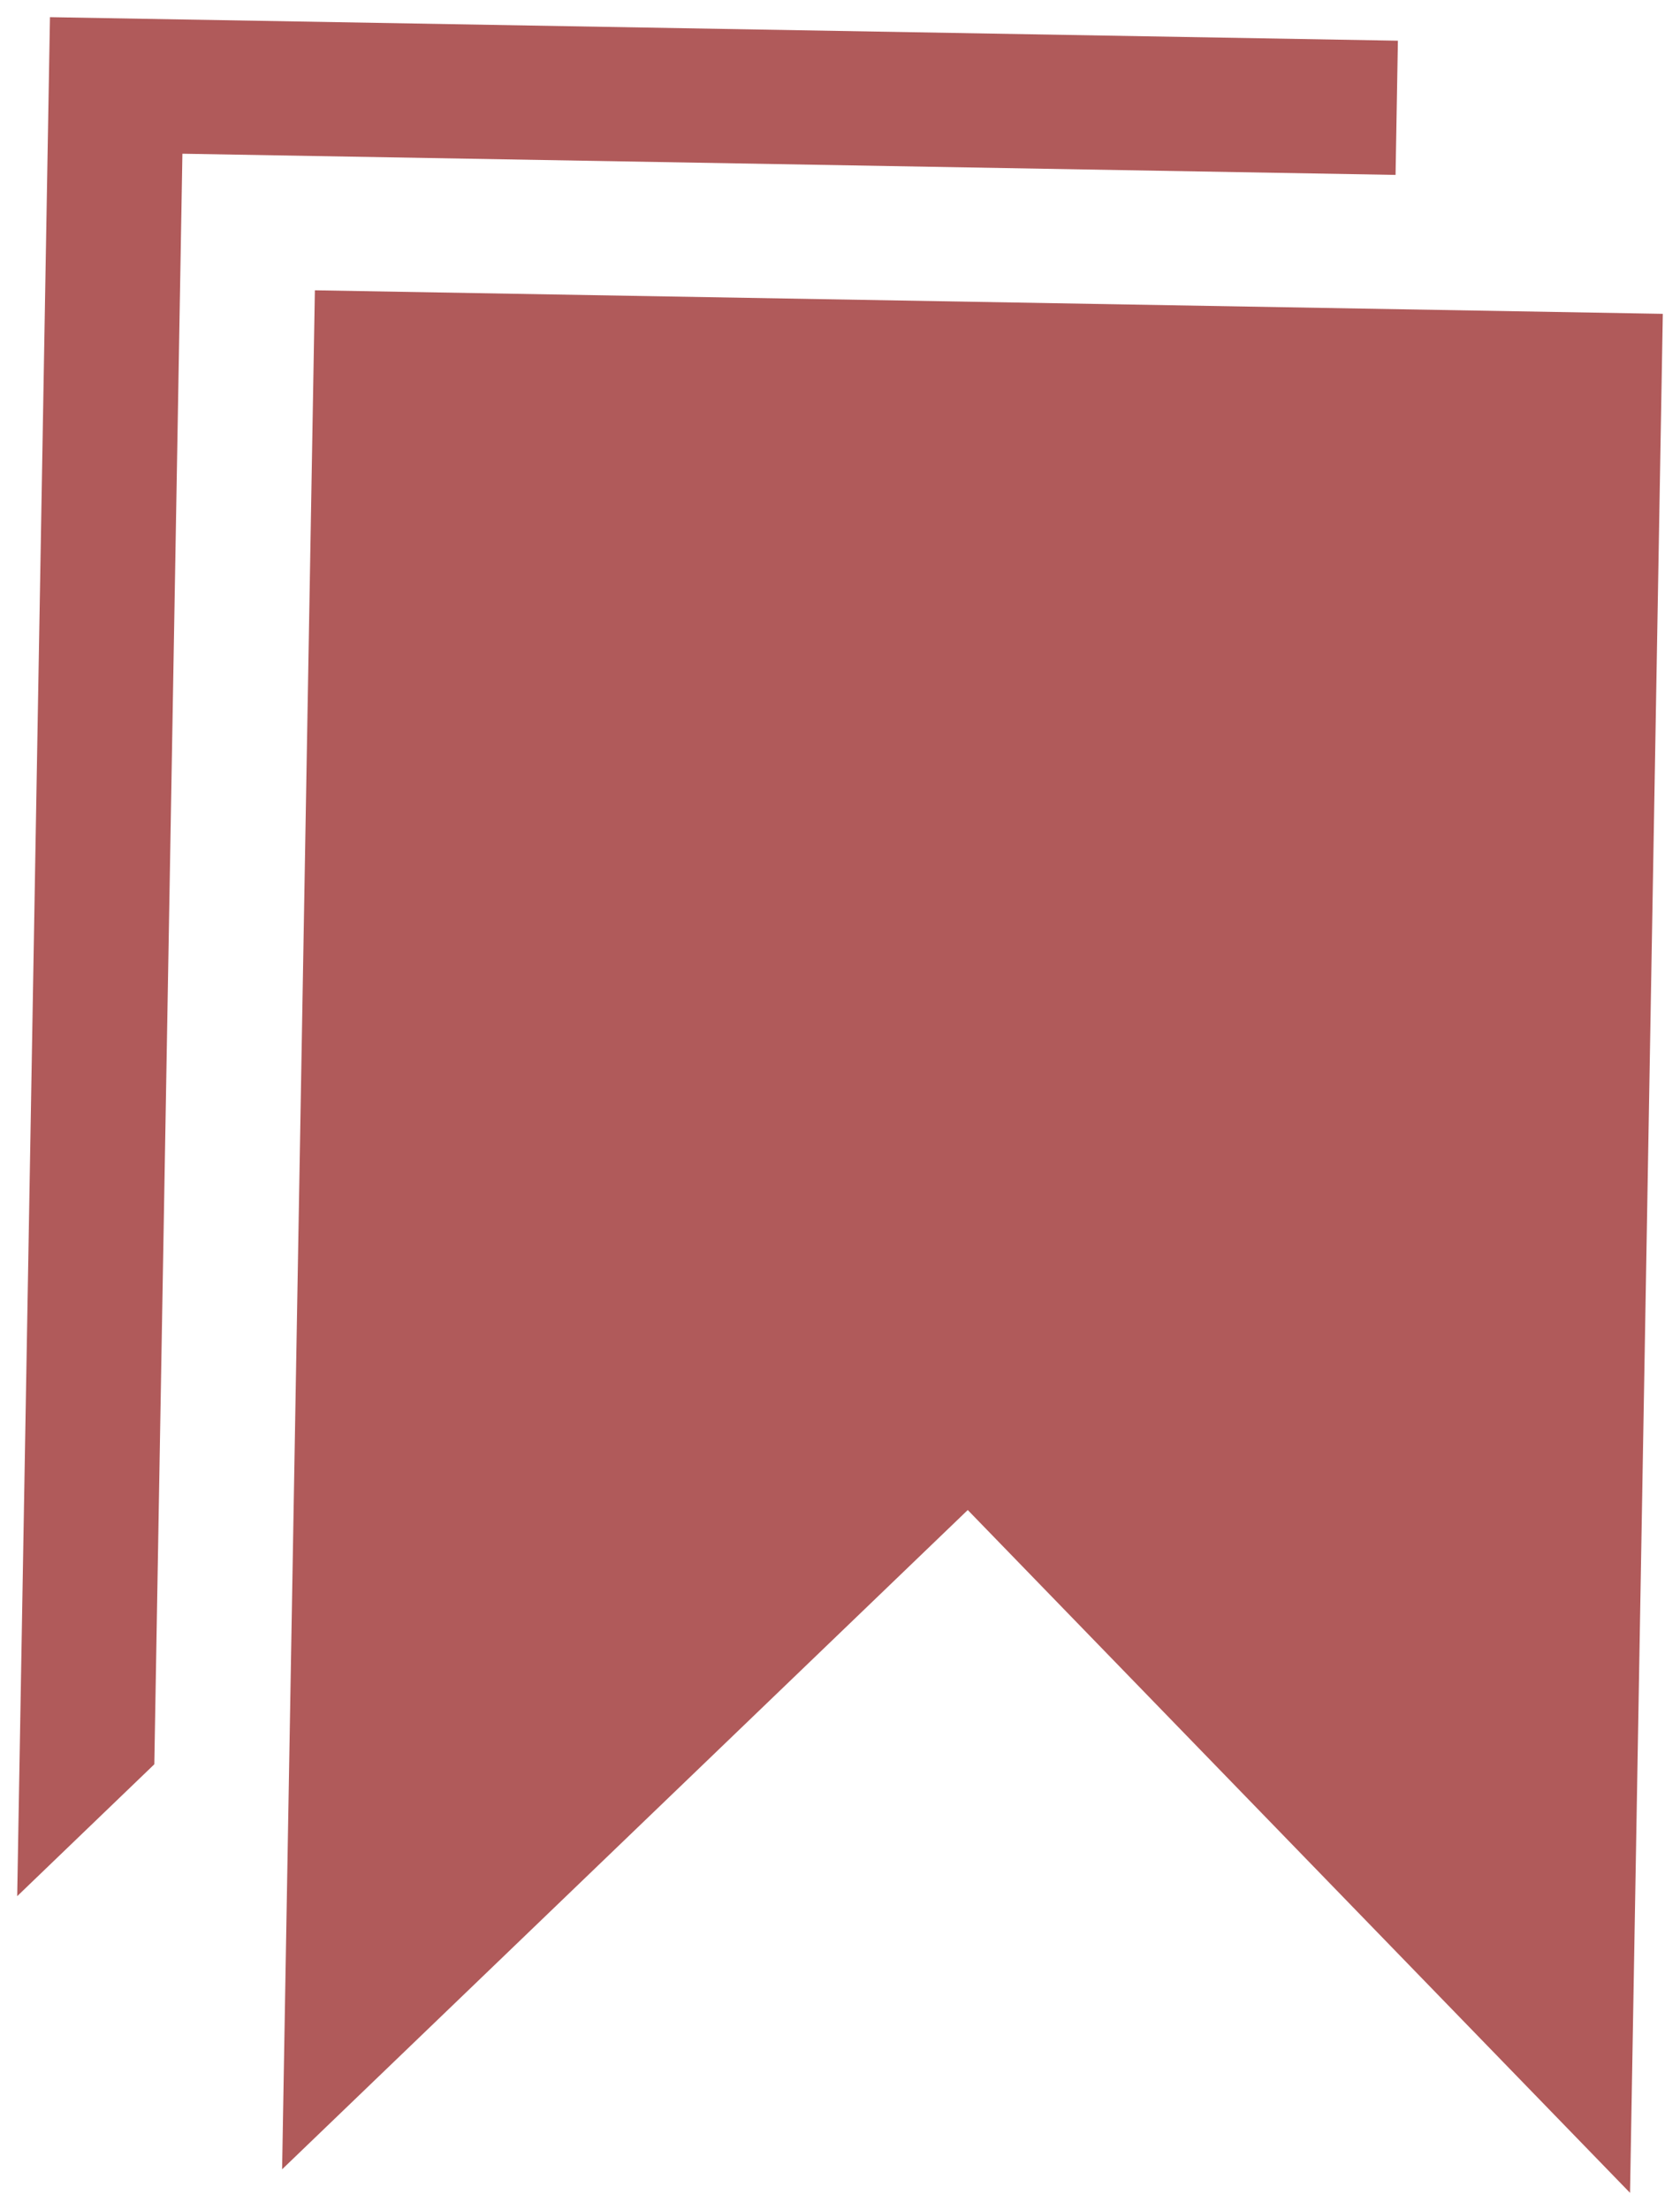 <?xml version="1.0" encoding="UTF-8"?>
<svg width="54px" height="71px" viewBox="0 0 54 71" version="1.1" xmlns="http://www.w3.org/2000/svg" xmlns:xlink="http://www.w3.org/1999/xlink">
    <!-- Generator: Sketch 64 (93537) - https://sketch.com -->
    <title>212-bookmarks</title>
    <desc>Created with Sketch.</desc>
    <g id="Page-1" stroke="none" stroke-width="1" fill="none" fill-rule="evenodd">
        <g id="Artboard" transform="translate(-232, -31)" fill="#B05A5A" fill-rule="nonzero">
            <g id="212-bookmarks" transform="translate(259, 66.5) rotate(1) translate(-259, -66.5) translate(233, 32)">
                <path d="M8.667,8.625 L8.667,69 L30.333,47.438 L52,69 L52,8.625 L8.667,8.625 Z M43.333,0 L0,0 L0,60.375 L4.333,56.062 L4.333,4.312 L43.333,4.312 L43.333,0 Z" id="Shape"></path>
            </g>
        </g>
    </g>
</svg>